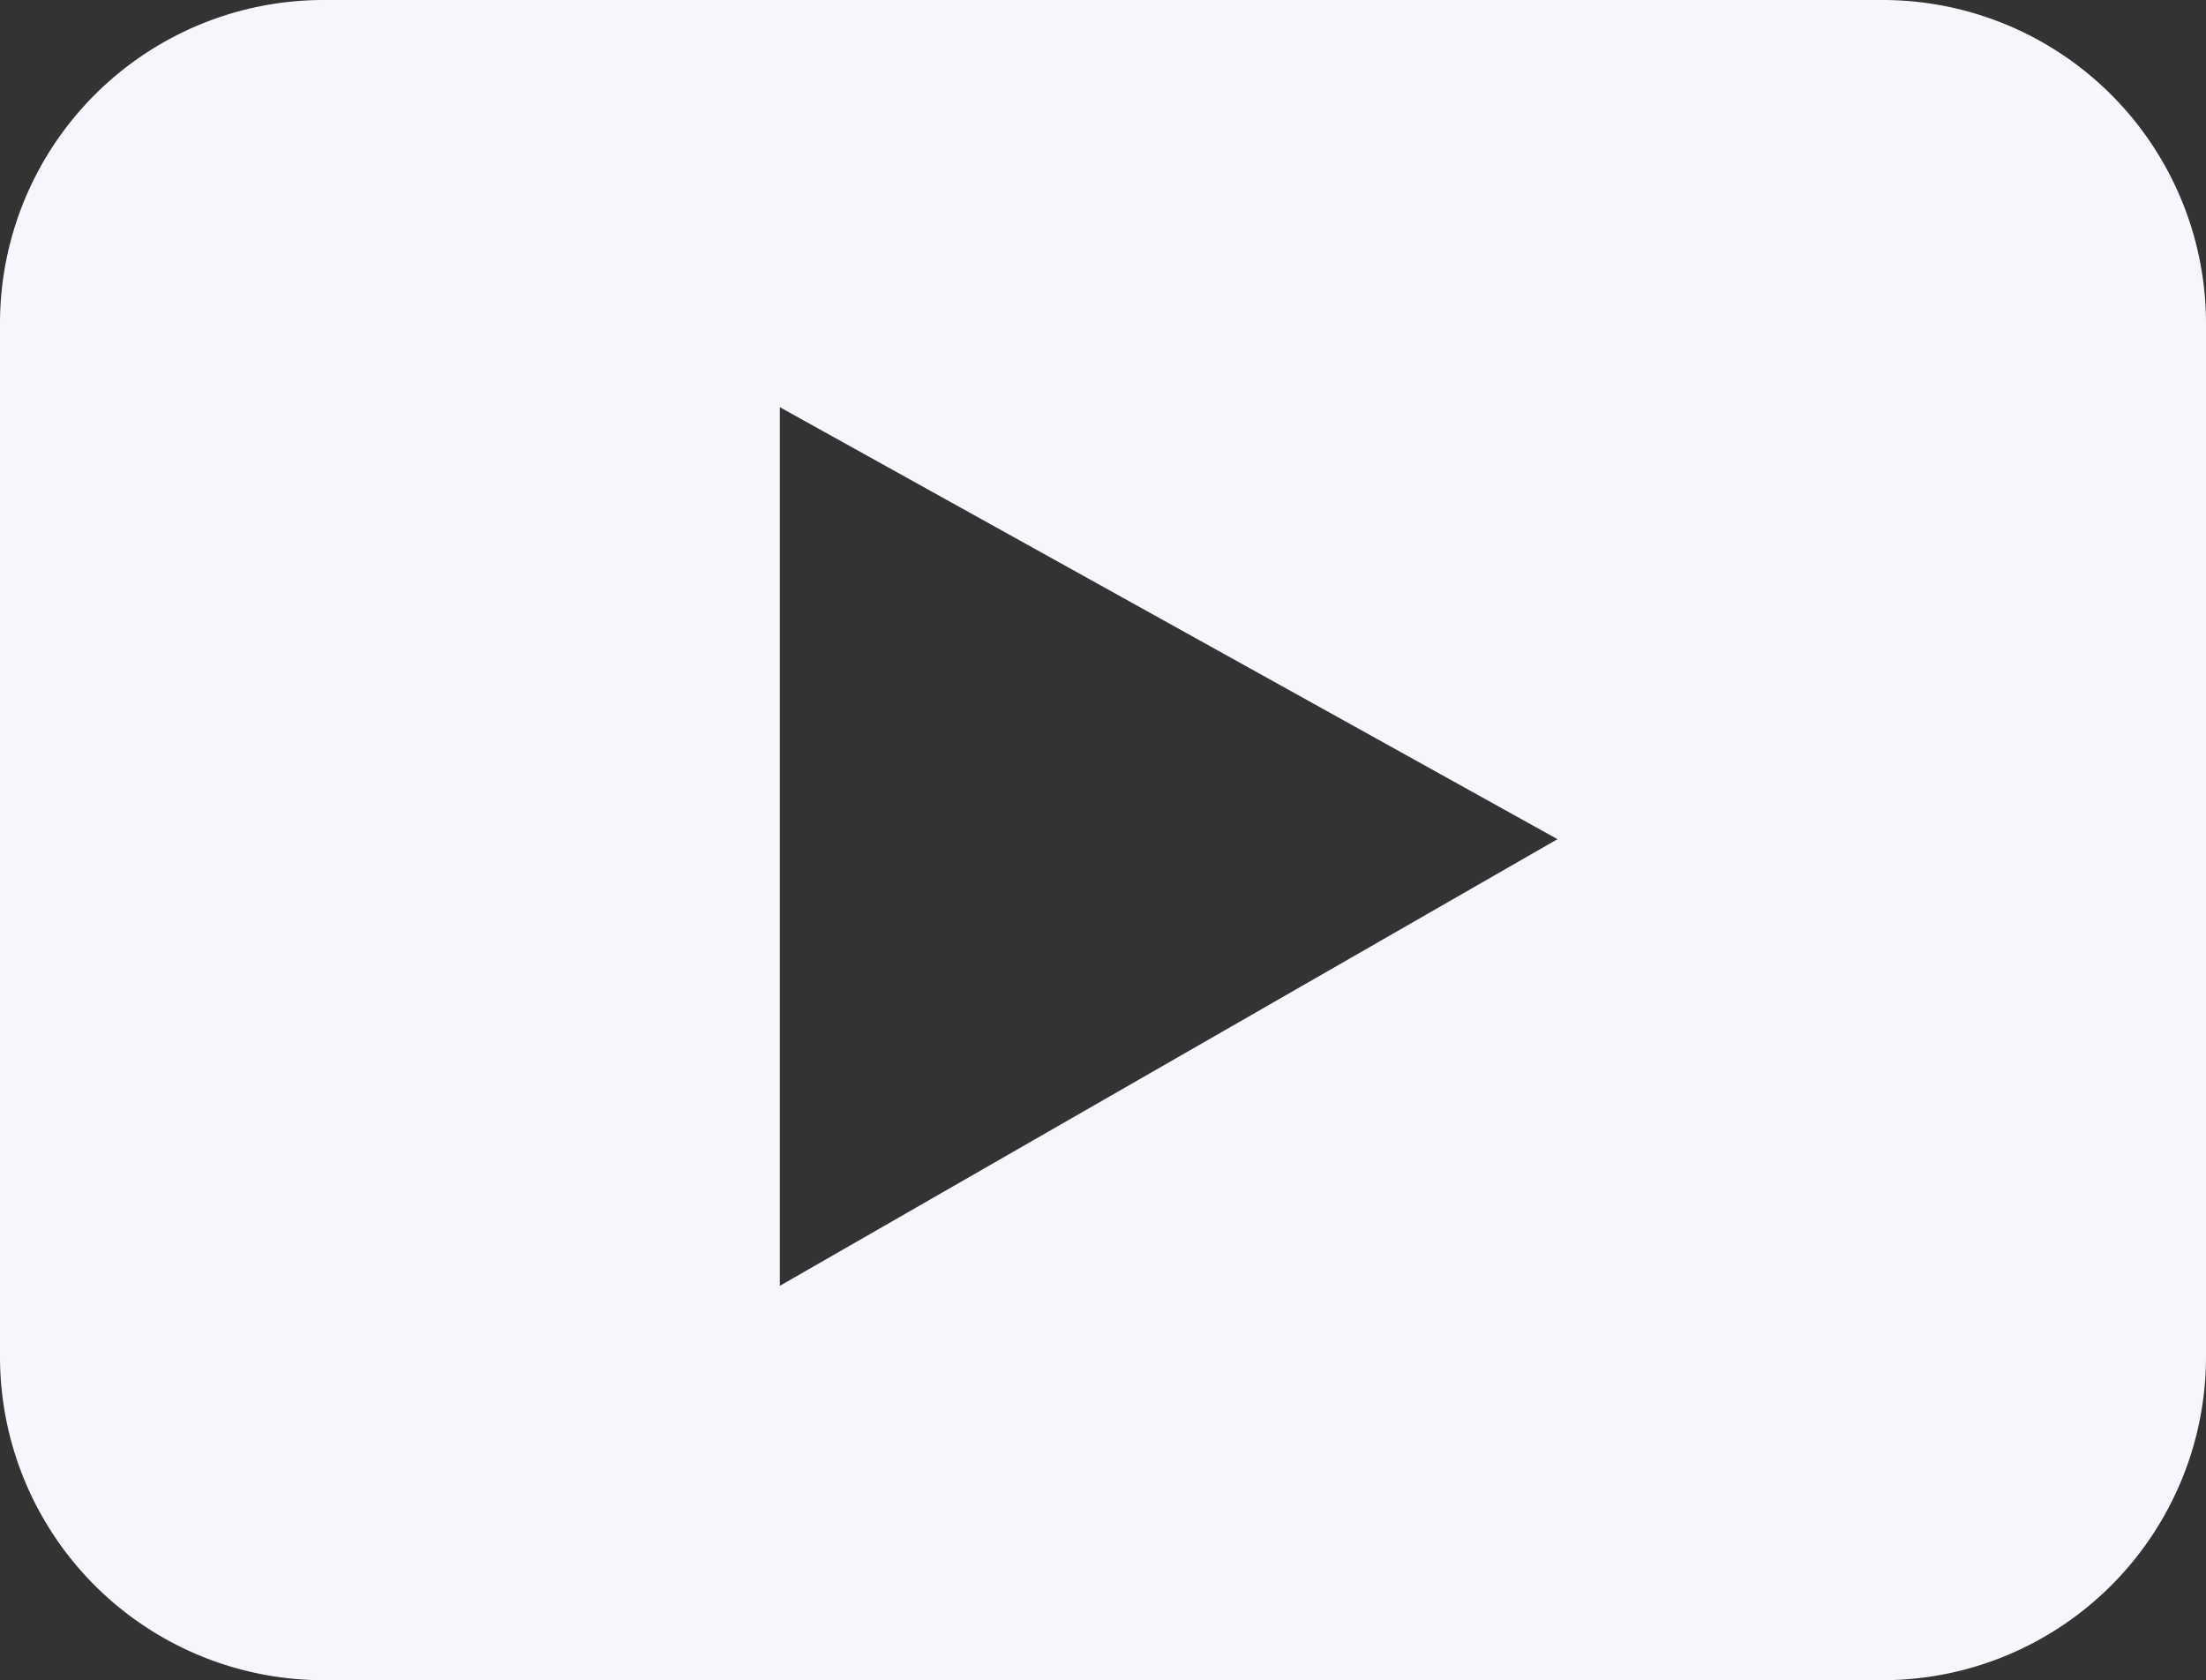 <svg xmlns="http://www.w3.org/2000/svg" width="79.429" height="60.503" viewBox="0 0 79.429 60.503">
  <rect x="0" y="0" width="79.429" height="60.503" fill="#333333" stroke="none"/>
  <path id="Path_198" data-name="Path 198" d="M67.794,61H11.635A11.649,11.649,0,0,0,0,72.635v37.232A11.649,11.649,0,0,0,11.635,121.5H67.794a11.649,11.649,0,0,0,11.635-11.635V72.635A11.649,11.649,0,0,0,67.794,61ZM28.079,107.3V75.662l28,15.555Z" transform="translate(0 -61)" fill="#f6f7fc"/>
</svg>
